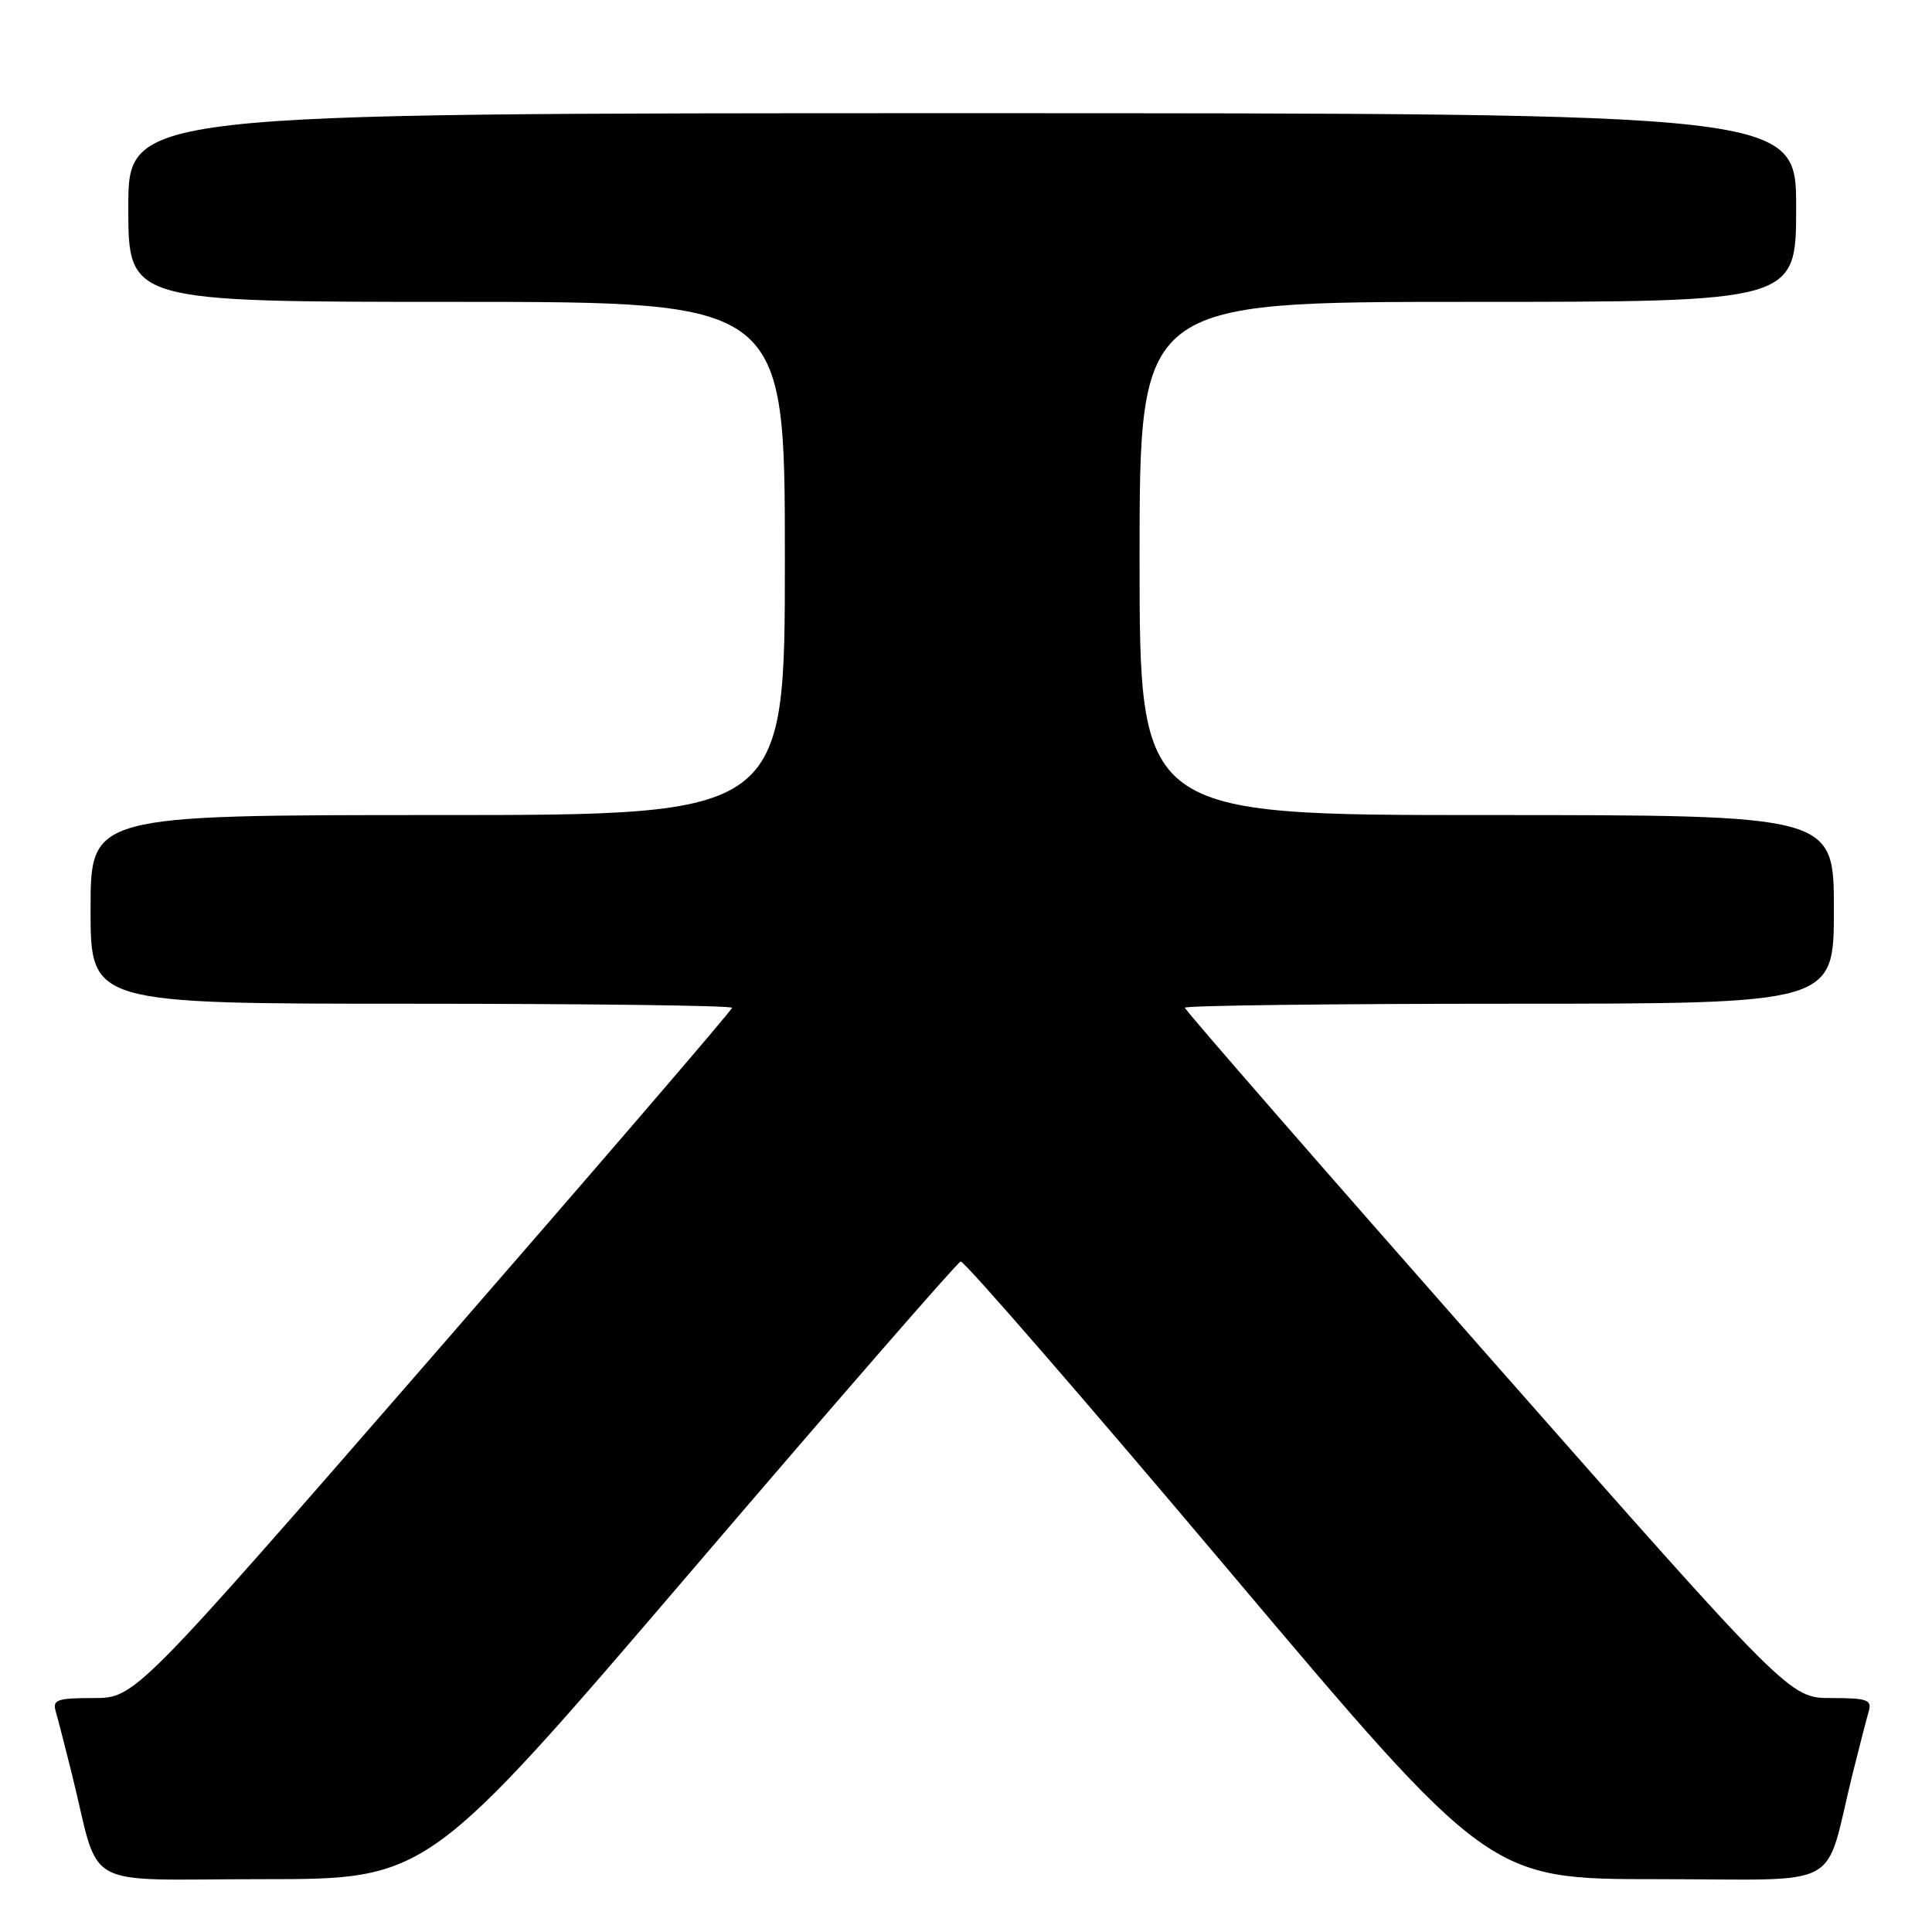 <?xml version="1.0" encoding="UTF-8" standalone="no"?>
<!DOCTYPE svg PUBLIC "-//W3C//DTD SVG 1.1//EN" "http://www.w3.org/Graphics/SVG/1.1/DTD/svg11.dtd" >
<svg xmlns="http://www.w3.org/2000/svg" xmlns:xlink="http://www.w3.org/1999/xlink" version="1.1" viewBox="0 0 256 256">
 <g >
 <path fill="currentColor"
d=" M 91.59 208.19 C 110.79 185.74 126.86 167.27 127.29 167.15 C 127.73 167.03 143.67 185.39 162.71 207.96 C 197.34 249.00 197.34 249.00 219.63 249.00 C 244.83 249.00 241.58 250.76 245.49 235.00 C 246.38 231.43 247.34 227.71 247.62 226.75 C 248.07 225.23 247.40 225.00 242.64 225.00 C 237.14 225.00 237.14 225.00 197.07 179.53 C 175.03 154.52 157.00 133.82 157.00 133.53 C 157.00 133.24 176.35 133.00 200.00 133.00 C 243.00 133.00 243.00 133.00 243.00 120.50 C 243.00 108.00 243.00 108.00 197.00 108.00 C 151.00 108.00 151.00 108.00 151.00 74.00 C 151.00 40.00 151.00 40.00 194.50 40.00 C 238.00 40.00 238.00 40.00 238.00 27.50 C 238.00 15.00 238.00 15.00 127.50 15.00 C 17.00 15.00 17.00 15.00 17.00 27.50 C 17.00 40.00 17.00 40.00 60.50 40.00 C 104.00 40.00 104.00 40.00 104.00 74.00 C 104.00 108.00 104.00 108.00 58.00 108.00 C 12.00 108.00 12.00 108.00 12.00 120.50 C 12.00 133.00 12.00 133.00 54.50 133.00 C 77.88 133.00 97.00 133.24 97.00 133.54 C 97.00 133.84 79.20 154.54 57.45 179.54 C 17.89 225.00 17.89 225.00 12.38 225.00 C 7.60 225.00 6.93 225.23 7.38 226.75 C 7.66 227.71 8.62 231.43 9.51 235.00 C 13.42 250.76 10.23 249.00 34.87 249.00 C 56.67 249.00 56.67 249.00 91.59 208.19 Z "/>
</g>
</svg>